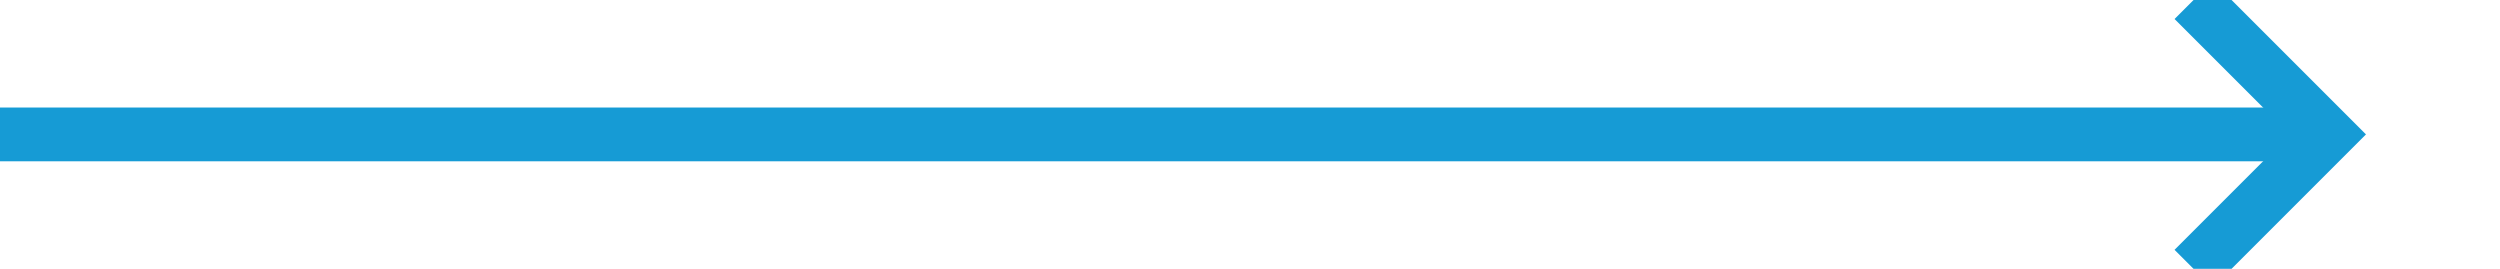 ﻿<?xml version="1.0" encoding="utf-8"?>
<svg version="1.1" xmlns:xlink="http://www.w3.org/1999/xlink" width="93px" height="10px" preserveAspectRatio="xMinYMid meet" viewBox="1029 61  93 8" xmlns="http://www.w3.org/2000/svg">
  <path d="M 1029 65  L 1115 65  " stroke-width="2" stroke="#169bd5" fill="none" />
  <path d="M 1109.893 60.707  L 1114.186 65  L 1109.893 69.293  L 1111.307 70.707  L 1116.307 65.707  L 1117.014 65  L 1116.307 64.293  L 1111.307 59.293  L 1109.893 60.707  Z " fill-rule="nonzero" fill="#169bd5" stroke="none" />
</svg>